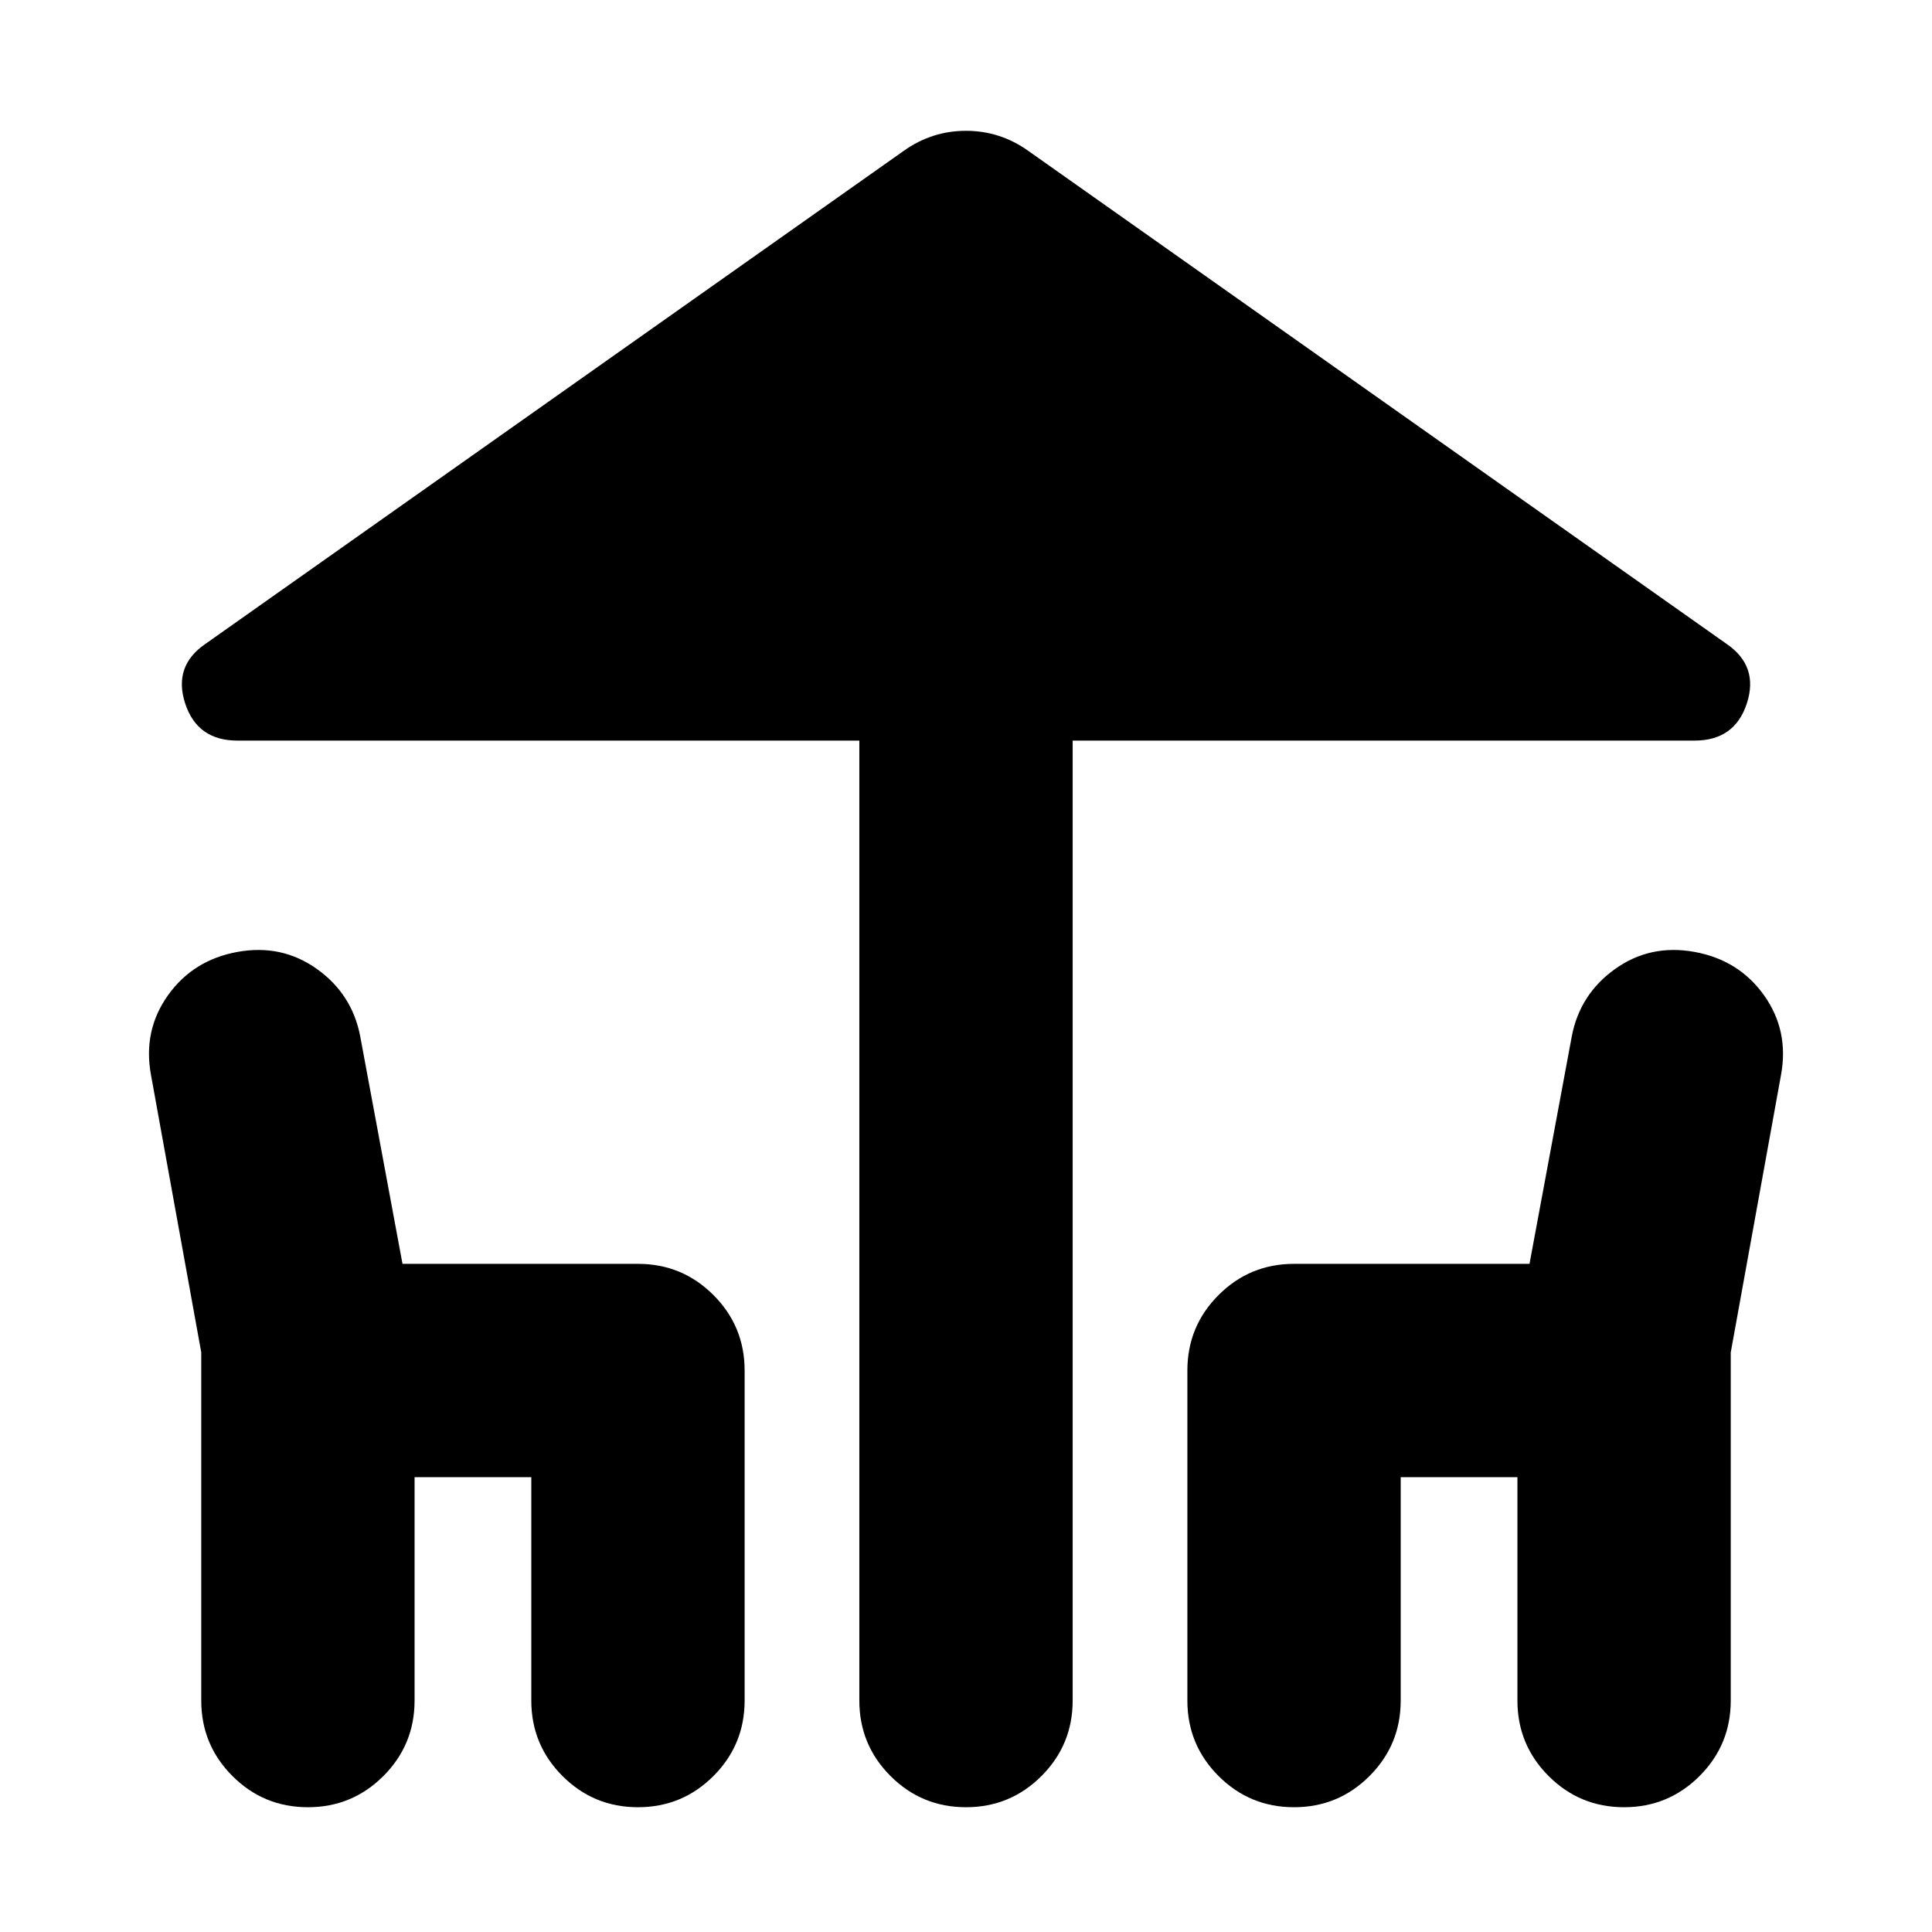 <svg xmlns="http://www.w3.org/2000/svg" height="24" viewBox="0 -960 960 960" width="24"><path d="M427-115v-477H118q-20 0-26-18.5t10-29.5l347-245q14-10 31-10t31 10l347 245q16 11 10 29.5T842-592H533v477q0 22-15.5 37.5T480-62q-22 0-37.5-15.5T427-115Zm-327 0v-173L75-426q-4-22 8.5-39.5T118-487q22-4 39.5 8.5T179-445l21 113h117q22 0 37.5 15.5T370-279v164q0 22-15.5 37.5T317-62q-22 0-37.5-15.5T264-115v-111h-58v111q0 22-15.5 37.5T153-62q-22 0-37.5-15.5T100-115Zm490 0v-164q0-22 15.5-37.5T643-332h117l21-113q4-21 21.5-33.5T842-487q22 4 34.5 21.5T885-426l-25 138v173q0 22-15.5 37.5T807-62q-22 0-37.5-15.5T754-115v-111h-58v111q0 22-15.5 37.5T643-62q-22 0-37.5-15.5T590-115Z"/></svg>